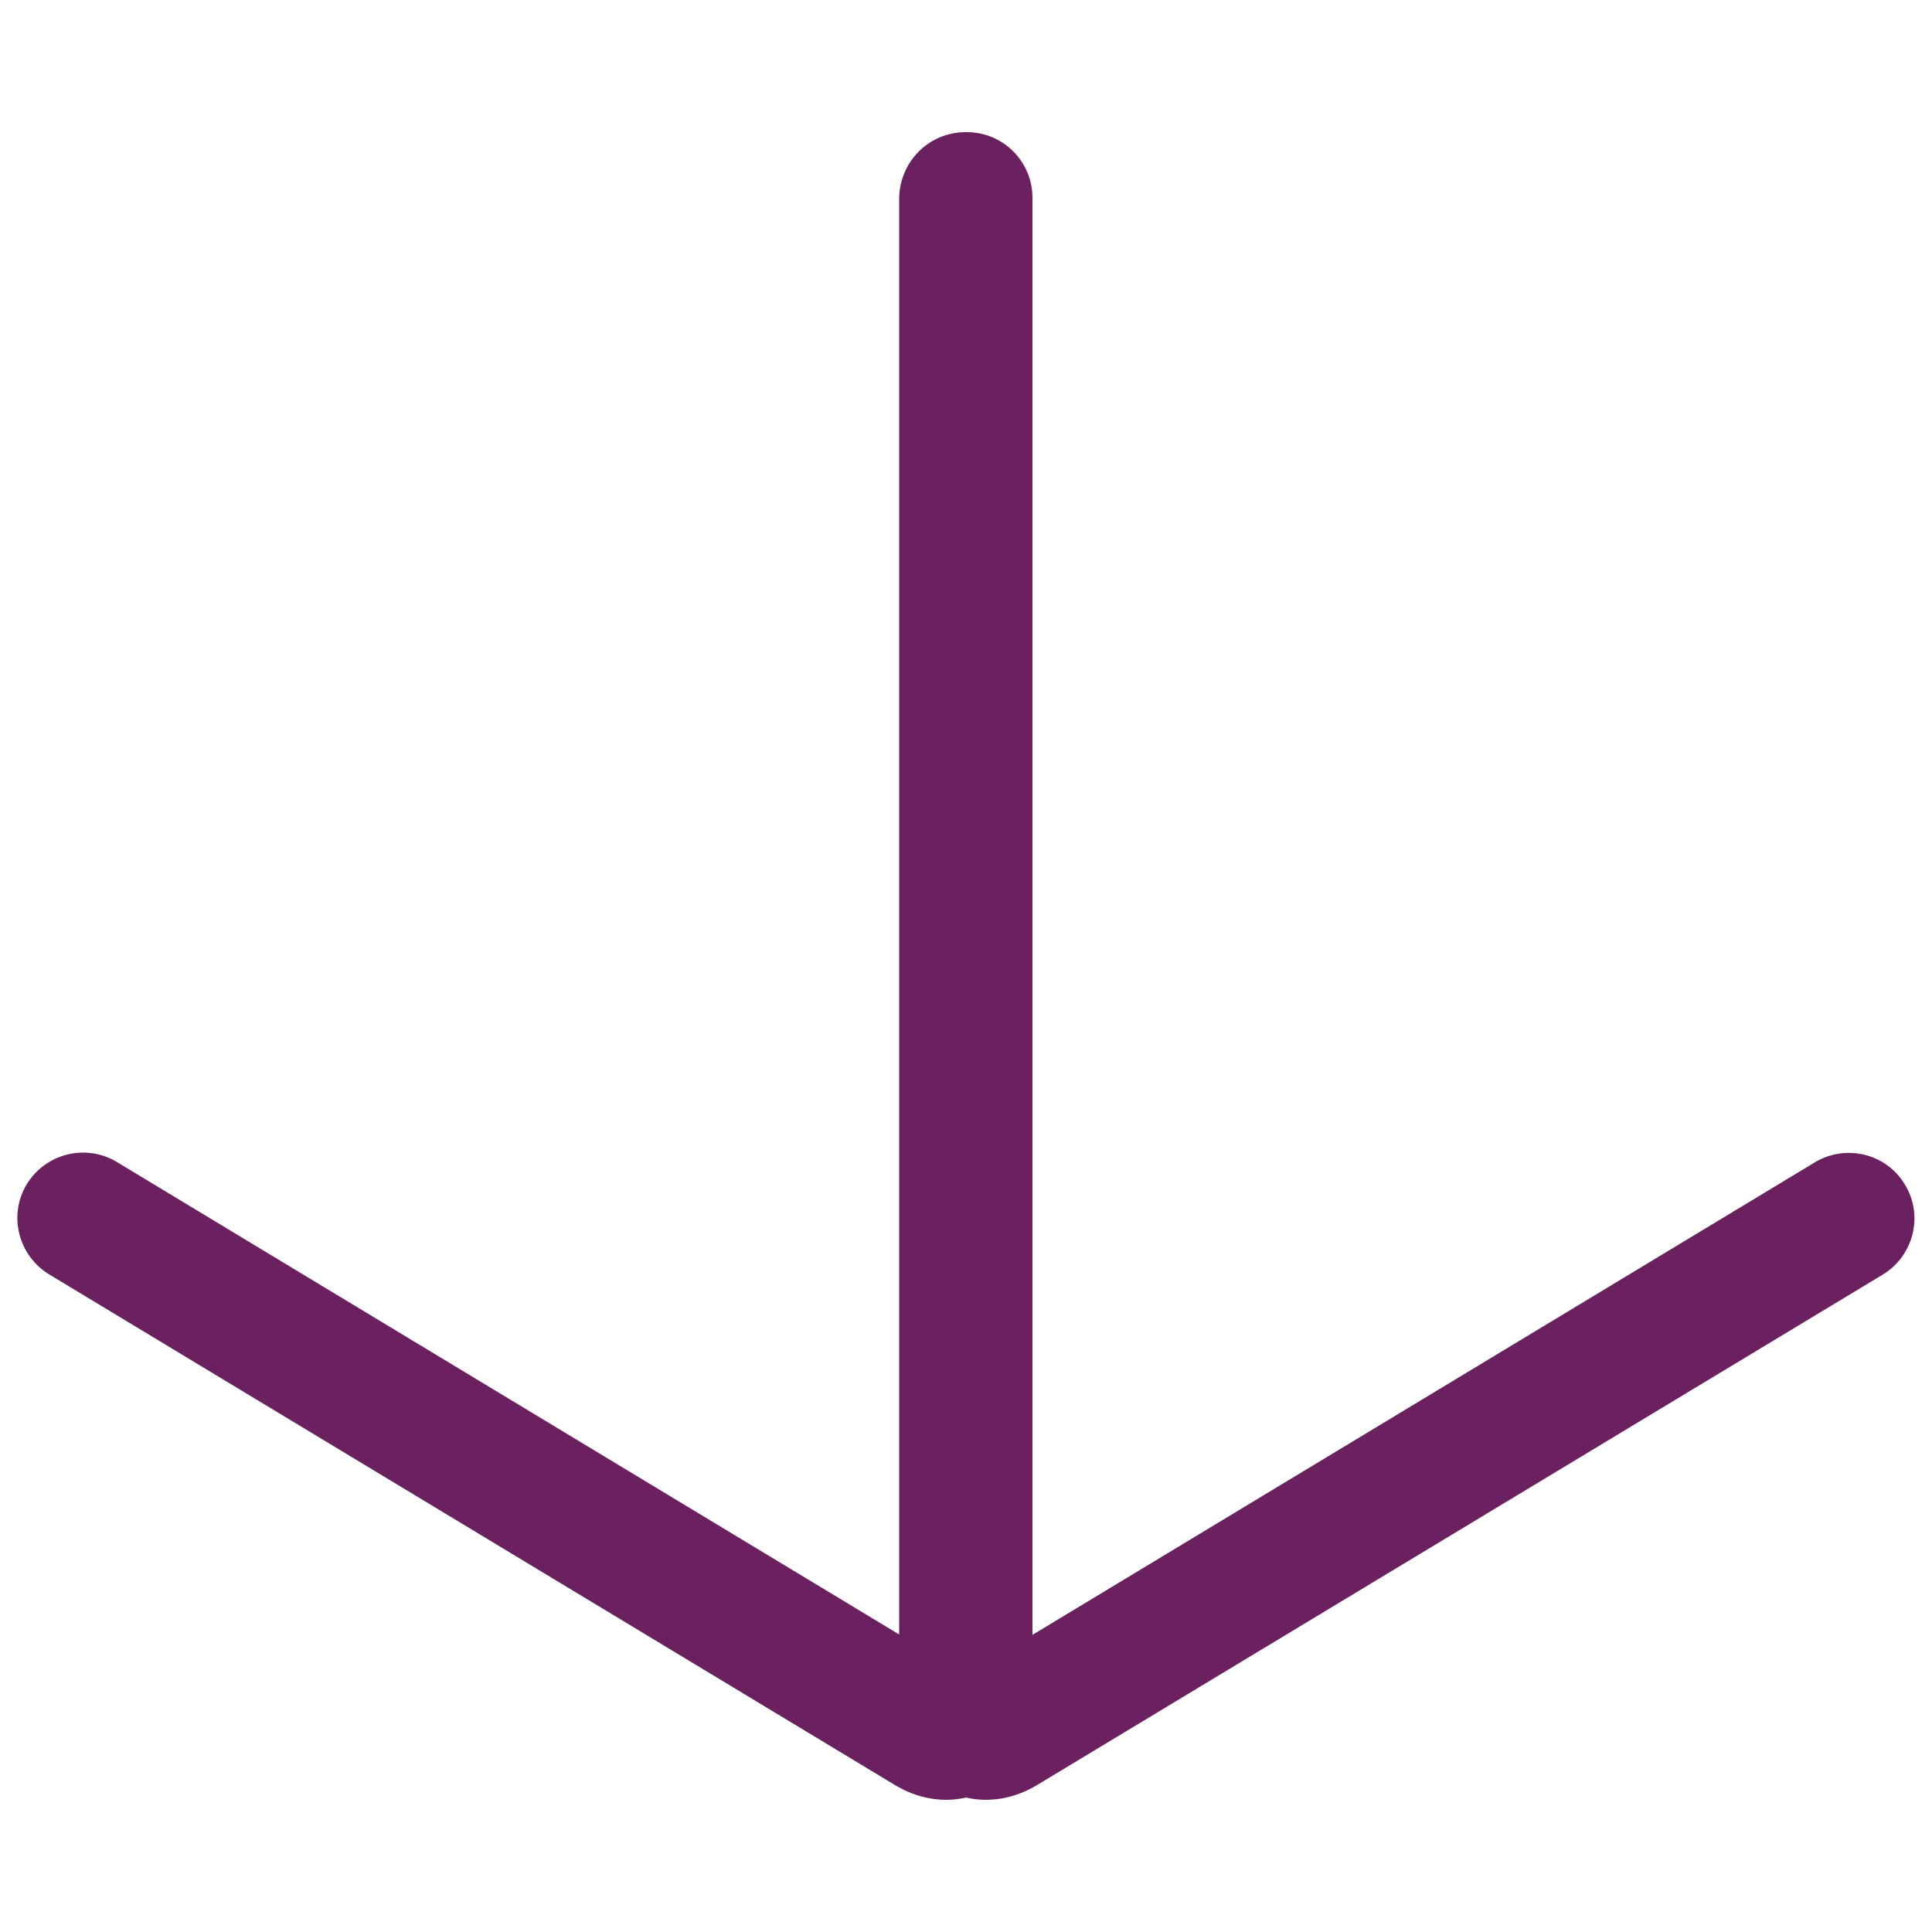 <svg xmlns="http://www.w3.org/2000/svg" xmlns:xlink="http://www.w3.org/1999/xlink" version="1.1" class="icons icon-checkin" id="icon-screen-checkin" x="0" y="0" viewBox="0 0 50 50" xml:space="preserve" enable-background="new 0 0 50 50"><g><g><path d="M23.41 44.9c0-0.53 0.71-0.97 1.59-0.97 0.88 0 1.59 0.43 1.59 0.97 0 0.53-0.71 0.97-1.59 0.97C24.12 45.87 23.41 45.43 23.41 44.9" fill="#6B205F"></path><path d="M24.99 3.42c0.01 0 0.02 0 0.03 0 0.94 0 1.7 0.76 1.7 1.7v37.19l20.25-12.23c0.8-0.48 1.85-0.23 2.33 0.58 0.49 0.8 0.22 1.85-0.58 2.33L26.85 46.19c-0.59 0.36-1.25 0.47-1.85 0.33 -0.6 0.14-1.26 0.03-1.85-0.33L1.27 32.98c-0.8-0.49-1.06-1.53-0.58-2.33 0.49-0.8 1.53-1.06 2.33-0.58l20.25 12.23V5.12C23.29 4.18 24.04 3.42 24.99 3.42" fill="#6B205F"></path></g></g></svg>